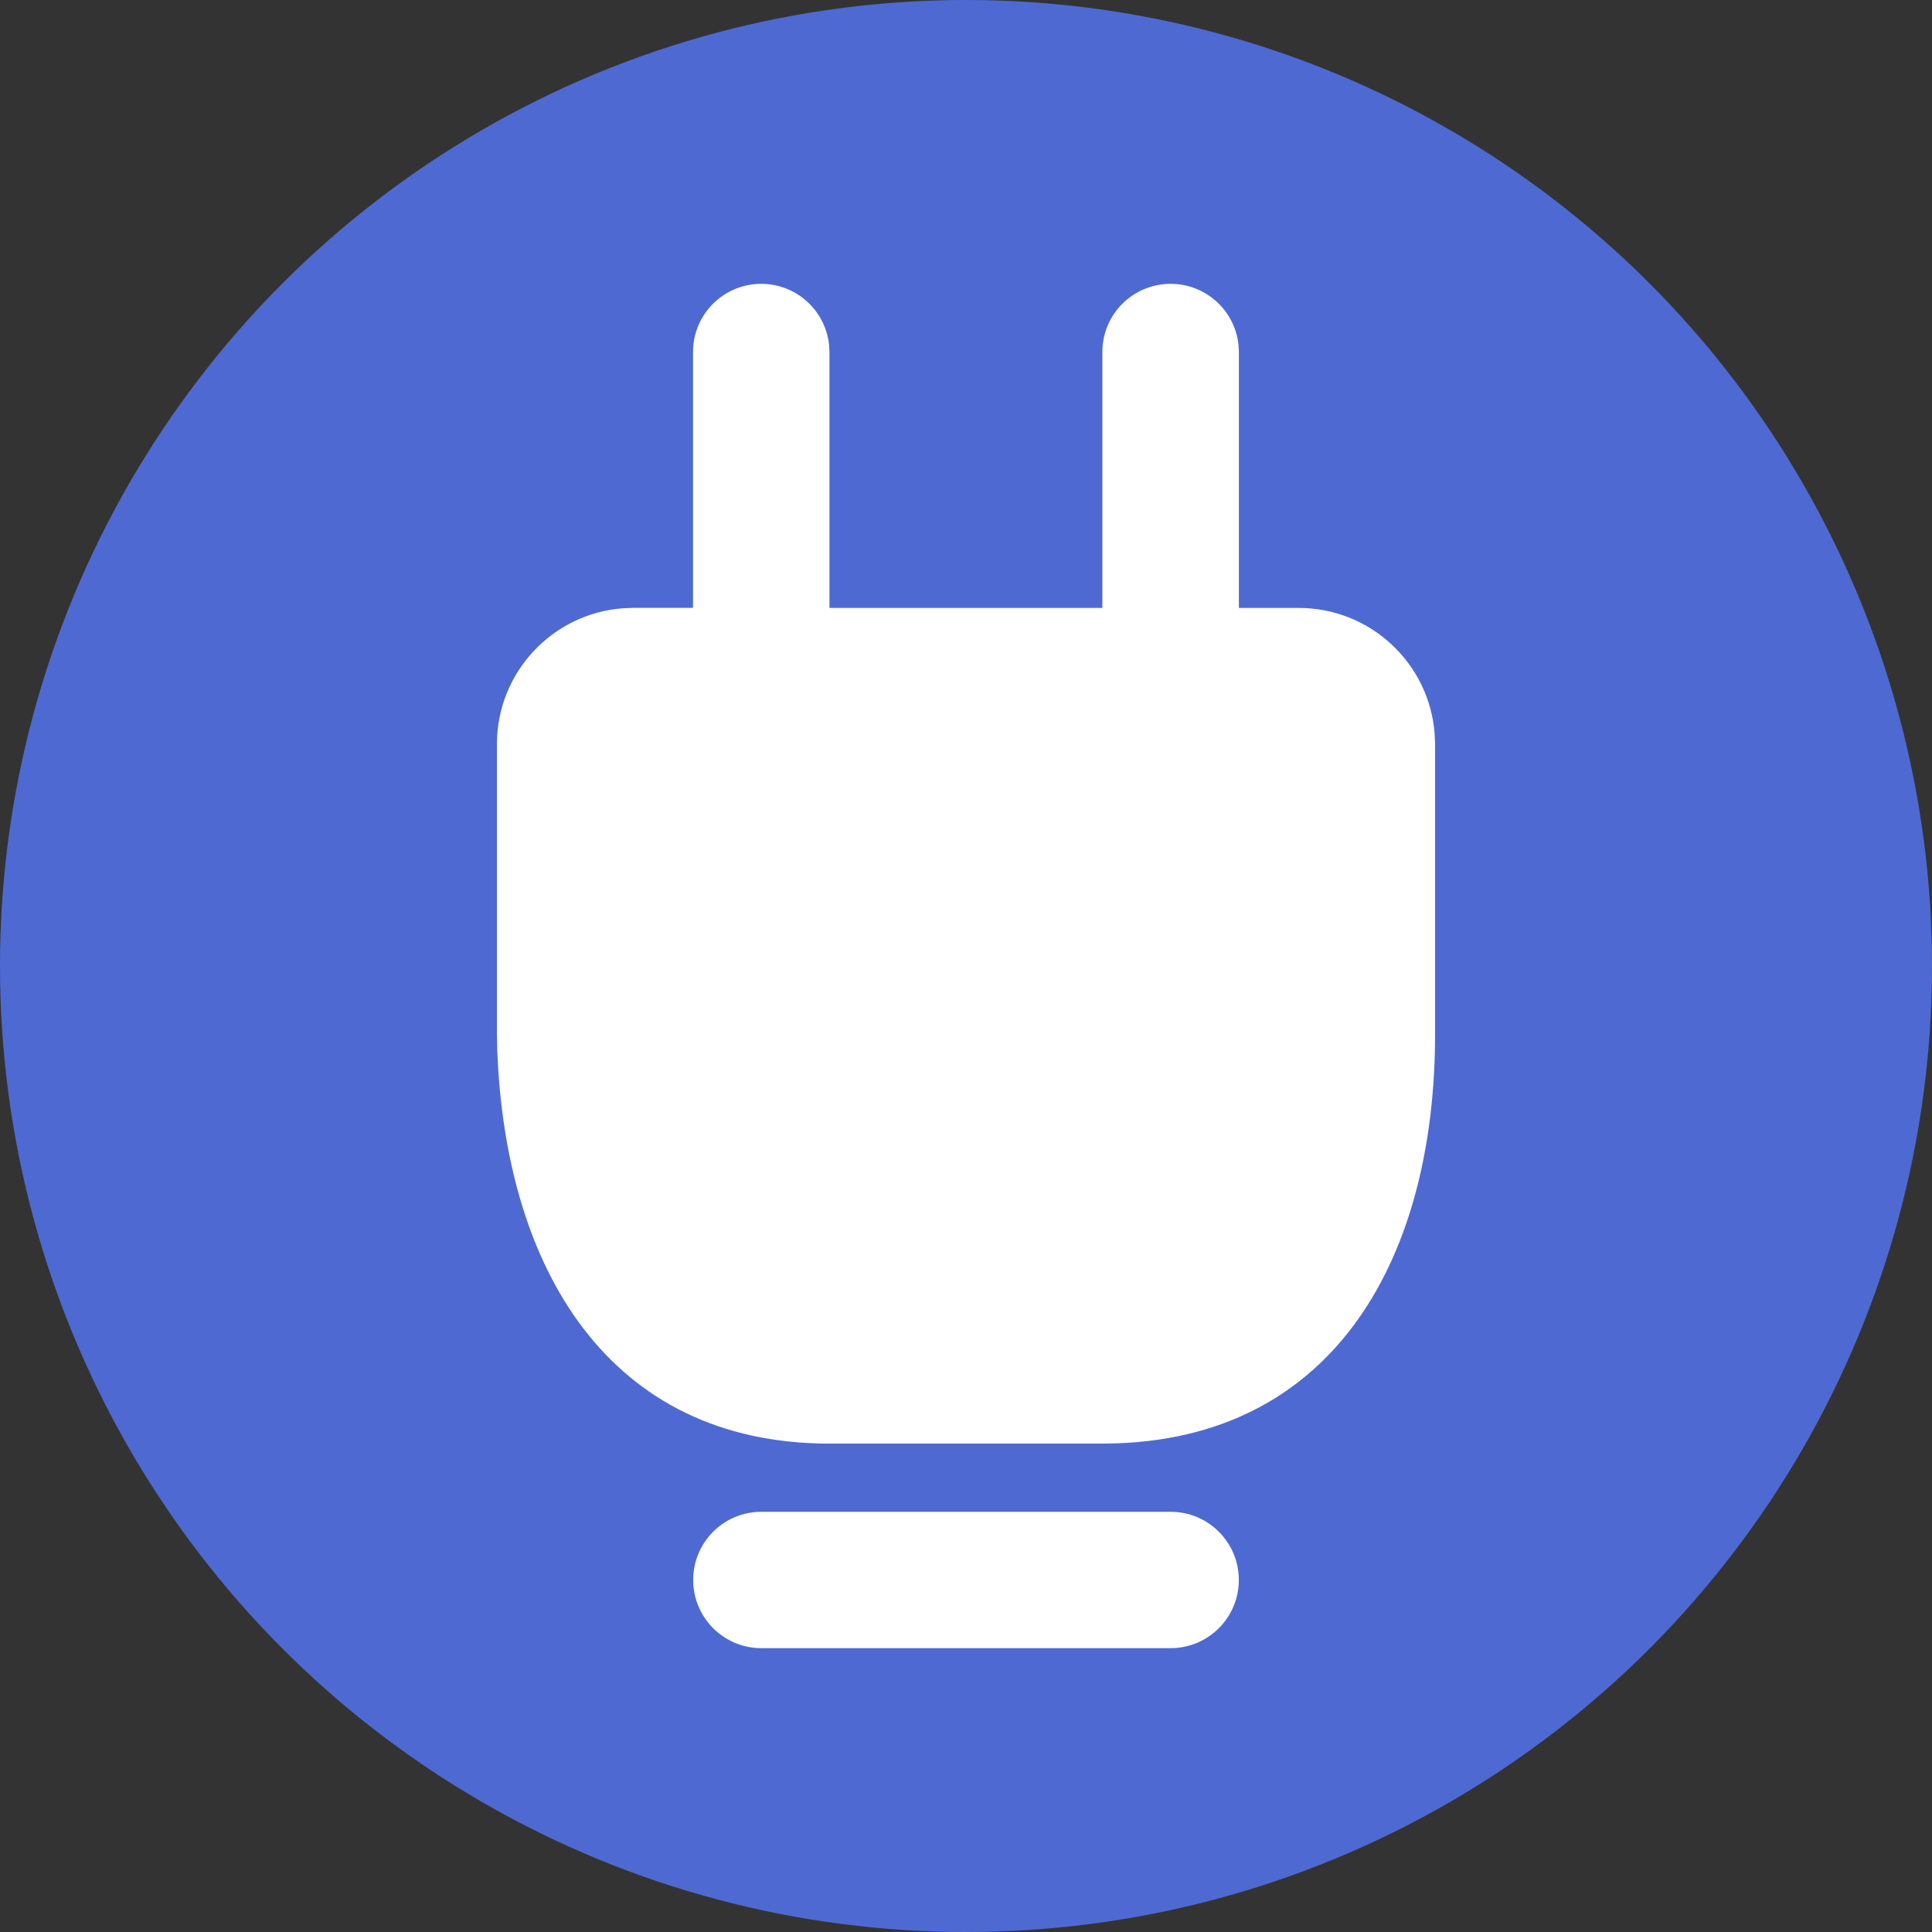 <?xml version="1.0" encoding="UTF-8" standalone="no"?>
<!-- Uploaded to: SVG Repo, www.svgrepo.com, Generator: SVG Repo Mixer Tools -->

<svg
   width="128"
   height="128"
   viewBox="0 0 3.84 3.84"
   version="1.1"
   id="svg1"
   sodipodi:docname="plugin-icon.svg"
   xml:space="preserve"
   inkscape:version="1.3 (0e150ed6c4, 2023-07-21)"
   xmlns:inkscape="http://www.inkscape.org/namespaces/inkscape"
   xmlns:sodipodi="http://sodipodi.sourceforge.net/DTD/sodipodi-0.dtd"
   xmlns="http://www.w3.org/2000/svg"
   xmlns:svg="http://www.w3.org/2000/svg"
   xmlns:rdf="http://www.w3.org/1999/02/22-rdf-syntax-ns#"
   xmlns:cc="http://creativecommons.org/ns#"
   xmlns:dc="http://purl.org/dc/elements/1.1/"><rect x="0" y="0" width="3.84" height="3.84" fill="#333333" stroke="none"/><defs
     id="defs1" /><sodipodi:namedview
     id="namedview1"
     pagecolor="#ffffff"
     bordercolor="#000000"
     borderopacity="0.25"
     inkscape:showpageshadow="2"
     inkscape:pageopacity="0.0"
     inkscape:pagecheckerboard="0"
     inkscape:deskcolor="#d1d1d1"
     inkscape:zoom="1.475"
     inkscape:cx="80"
     inkscape:cy="84.745763"
     inkscape:window-width="2560"
     inkscape:window-height="1351"
     inkscape:window-x="3191"
     inkscape:window-y="-9"
     inkscape:window-maximized="1"
     inkscape:current-layer="Device" /><title
     id="title1">plugin_fill</title><circle
     style="stroke-width:1.556;fill:#4f69d3;fill-opacity:1"
     id="path1"
     cx="12"
     cy="12"
     r="12"
     transform="scale(0.16)" /><g
     id="页面-1"
     stroke="none"
     stroke-width="1"
     fill="none"
     fill-rule="evenodd"
     inkscape:label="group"><g
       id="Device"
       transform="translate(-384,-240)"
       fill-rule="nonzero"><g
         id="plugin_fill"
         transform="matrix(0.16,0,0,0.16,384,240)"
         style="stroke-width:6.25"><path
           d="M 24,0 V 24 H 0 V 0 Z m -11.407,23.258 -0.012,0.002 -0.071,0.036 -0.019,0.004 v 0 l -0.015,-0.004 -0.071,-0.036 c -0.01,-0.003 -0.019,-4.89e-4 -0.024,0.005 l -0.004,0.011 -0.017,0.427 0.005,0.02 0.011,0.012 0.104,0.074 0.015,0.004 v 0 l 0.012,-0.004 0.104,-0.074 0.013,-0.016 v 0 l 0.003,-0.017 -0.017,-0.427 c -0.002,-0.01 -0.009,-0.017 -0.016,-0.018 z m 0.265,-0.113 -0.014,0.002 -0.185,0.092 -0.01,0.01 v 0 l -0.003,0.011 0.018,0.43 0.005,0.013 v 0 l 0.009,0.007 0.201,0.093 c 0.012,0.004 0.023,-2.52e-4 0.028,-0.008 l 0.004,-0.014 -0.034,-0.615 c -0.002,-0.012 -0.01,-0.02 -0.019,-0.021 z m -0.715,0.002 c -0.01,-0.005 -0.021,-0.002 -0.027,0.005 l -0.006,0.014 -0.034,0.615 c -6.39e-4,0.011 0.007,0.021 0.017,0.023 l 0.016,-0.001 0.201,-0.093 0.009,-0.008 v 0 l 0.004,-0.012 0.018,-0.43 -0.003,-0.013 v 0 l -0.009,-0.009 z"
           id="MingCute"
           fill-rule="nonzero"
           style="stroke-width:6.25" /><path
           d="m 14.542,18.78 c 0.468,0 0.847,0.379 0.847,0.847 0,0.468 -0.379,0.847 -0.847,0.847 H 9.458 c -0.468,0 -0.847,-0.379 -0.847,-0.847 0,-0.468 0.379,-0.847 0.847,-0.847 z m 0,-15.254 c 0.435,0 0.793,0.327 0.842,0.749 l 0.006,0.099 v 3.178 h 0.742 c 0.894,0 1.626,0.691 1.69,1.568 l 0.005,0.126 v 3.602 c 0,2.744 -1.221,4.981 -3.941,5.081 l -0.191,0.004 h -3.39 c -2.744,0 -4.028,-2.174 -4.128,-4.894 l -0.004,-0.191 V 9.246 c 0,-0.894 0.691,-1.626 1.568,-1.69 l 0.126,-0.005 h 0.742 v -3.178 c 0,-0.468 0.379,-0.847 0.847,-0.847 0.435,0 0.793,0.327 0.842,0.749 l 0.006,0.099 v 3.178 h 3.39 V 4.373 c 0,-0.468 0.379,-0.847 0.847,-0.847 z"
           id="形状"
           fill="#09244b"
           style="fill:#ffffff;fill-opacity:1;stroke-width:6.25"
           sodipodi:nodetypes="sssssssscccsccsccsccscccssccccss" /></g></g></g></svg>
